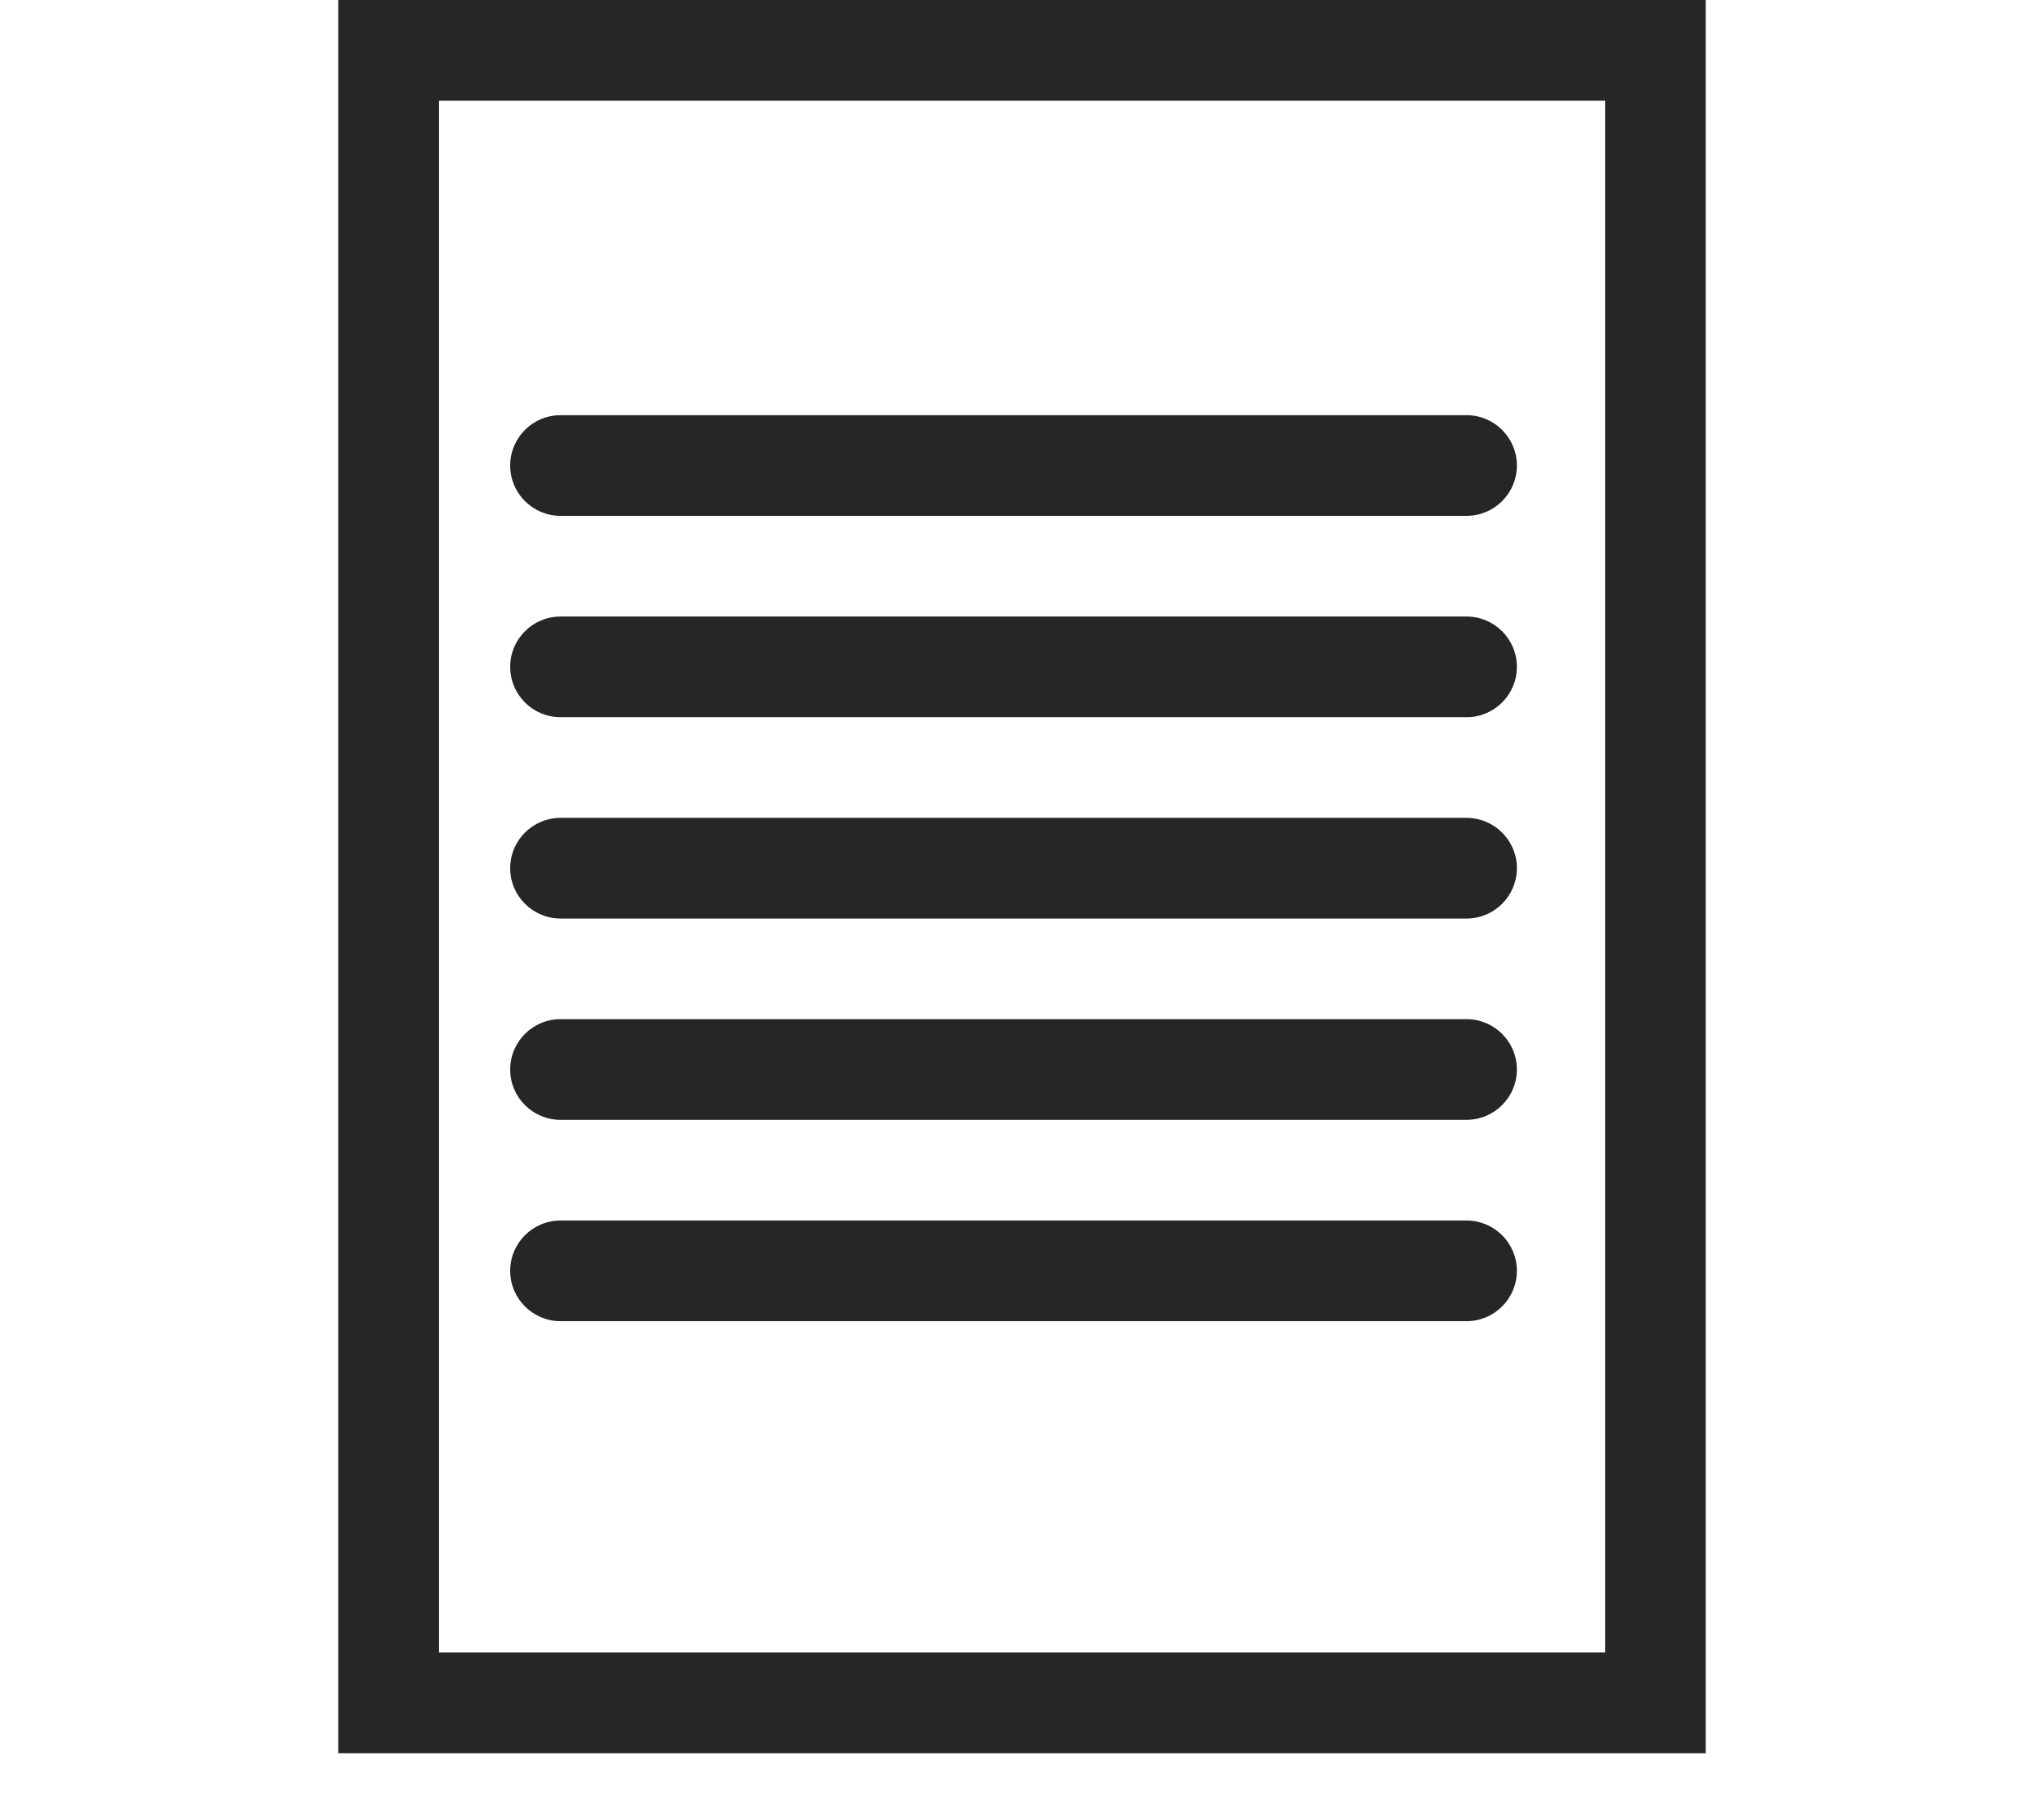 <?xml version="1.0" encoding="utf-8"?>
<!-- Generator: Adobe Illustrator 16.0.0, SVG Export Plug-In . SVG Version: 6.00 Build 0)  -->
<!DOCTYPE svg PUBLIC "-//W3C//DTD SVG 1.1//EN" "http://www.w3.org/Graphics/SVG/1.1/DTD/svg11.dtd">
<svg version="1.1" xmlns="http://www.w3.org/2000/svg" xmlns:xlink="http://www.w3.org/1999/xlink" x="0px" y="0px" width="35px"
	 height="31px" viewBox="0 0 35 31" enable-background="new 0 0 35 31" xml:space="preserve">
<g id="Layer_1" display="none">
	<path id="ICON_1_" display="inline" fill="#272626" d="M30.55,10.154c0.084-0.49,0.126-0.981,0.126-1.461
		C30.676,3.9,26.771,0,21.972,0c-3.71,0.007-5.349,1.956-6.02,3.213c-0.97-0.749-2.532-1.594-4.641-1.594
		c-0.322,0-0.642,0.021-1.015,0.068C6.696,2.405,4.083,5.591,4.083,9.263c0,0.338,0.028,0.681,0.084,1.022
		C1.632,11.516,0,14.117,0,16.941c0,4.08,3.318,7.398,7.397,7.398h20.207c4.078,0,7.396-3.318,7.396-7.398
		C35,13.974,33.257,11.321,30.55,10.154z M27.604,22.654H7.397c-3.15,0-5.713-2.562-5.713-5.713c0-2.389,1.504-4.544,3.743-5.364
		l0.732-0.267l-0.209-0.75c-0.123-0.439-0.182-0.864-0.182-1.297c0-2.824,2.065-5.367,4.794-5.913
		c0.254-0.031,0.507-0.046,0.75-0.046c2.747,0,4.304,1.877,4.319,1.896l1.145,1.406l0.339-1.785
		c0.023-0.128,0.635-3.128,4.858-3.137c3.87,0,7.019,3.145,7.019,7.009c0,0.589-0.078,1.19-0.232,1.786l-0.197,0.774l0.761,0.24
		c2.388,0.752,3.993,2.941,3.993,5.449C33.315,20.092,30.754,22.654,27.604,22.654z"/>
</g>
<g id="Layer_2" display="none">
	<path display="inline" fill="#272626" d="M17.43,27.58c-0.113,0-0.228-0.023-0.338-0.072c-0.479-0.213-11.749-5.321-11.749-13.961
		V-1.875h24.313v15.422c0,8.64-11.27,13.748-11.748,13.961c-0.133,0.059-0.271,0.08-0.408,0.068
		C17.477,27.578,17.454,27.58,17.43,27.58z M7.01-0.208v13.755c0,6.887,8.822,11.5,10.489,12.31
		c1.667-0.812,10.491-5.435,10.491-12.31V-0.208H7.01z M23.307,9.406c0.32-0.329,0.314-0.857-0.014-1.179
		c-0.33-0.322-0.855-0.316-1.178,0.012l-5.824,5.95l-3.296-3.06c-0.337-0.313-0.863-0.294-1.178,0.044
		c-0.313,0.337-0.293,0.864,0.044,1.178l4.485,4.164L23.307,9.406z"/>
</g>
<g id="Layer_3" display="none">
	<path id="ICON_5_" display="inline" fill="#272626" d="M29.617,20.195c-0.656,0-1.28,0.131-1.852,0.367L20.611,8.638
		c1.08-0.896,1.77-2.248,1.77-3.758C22.381,2.189,20.191,0,17.5,0s-4.88,2.189-4.88,4.88c0,1.51,0.688,2.861,1.769,3.757
		L7.234,20.562c-0.571-0.236-1.196-0.367-1.853-0.367c-2.69,0-4.88,2.189-4.88,4.881s2.189,4.881,4.88,4.881
		c2.441,0,4.464-1.805,4.82-4.146h14.596c0.356,2.342,2.378,4.146,4.819,4.146c2.691,0,4.881-2.189,4.881-4.881
		S32.309,20.195,29.617,20.195z M17.5,1.469c1.881,0,3.412,1.53,3.412,3.412S19.381,8.292,17.5,8.292s-3.411-1.531-3.411-3.412
		S15.619,1.469,17.5,1.469z M15.648,9.394c0.571,0.235,1.196,0.367,1.852,0.367s1.279-0.132,1.852-0.367l7.154,11.924
		c-0.9,0.748-1.523,1.814-1.708,3.023H10.202c-0.185-1.209-0.808-2.275-1.709-3.023L15.648,9.394z M5.382,28.488
		c-1.881,0-3.411-1.531-3.411-3.412c0-1.883,1.53-3.412,3.411-3.412c1.882,0,3.413,1.529,3.413,3.412
		C8.795,26.957,7.264,28.488,5.382,28.488z M29.617,28.488c-1.882,0-3.412-1.531-3.412-3.412c0-1.883,1.53-3.412,3.412-3.412
		c1.881,0,3.412,1.529,3.412,3.412C33.029,26.957,31.498,28.488,29.617,28.488z"/>
</g>
<g id="Layer_4" display="none">
	<path display="inline" fill="#272626" d="M33.629,27.898h-1.032V0H21.312v7.99h-9.455v8.823H2.403v11.086H1.372
		c-0.505,0-0.915,0.41-0.915,0.916c0,0.504,0.41,0.914,0.915,0.914h32.257c0.505,0,0.915-0.41,0.915-0.914
		C34.544,28.309,34.134,27.898,33.629,27.898z M23.142,1.83h7.625v26.068h-7.625V7.99V1.83z M13.688,9.819h7.625v18.079h-7.625
		V16.812V9.819z M4.233,18.643h7.624v9.256H4.233V18.643z"/>
</g>
<g id="Layer_5" display="none">
	<path display="inline" fill="#272626" d="M6.128,0v27.293l22.744-13.646L6.128,0z M25.178,13.646L8.028,23.938V3.356L25.178,13.646
		z"/>
</g>
<g id="Layer_6" display="none">
	<path display="inline" fill="#272626" d="M33.333,24.384V0H1.667v24.384h14.695v4.348h-5.404c-0.629,0-1.138,0.509-1.138,1.136
		c0,0.626,0.509,1.133,1.138,1.133h13.084c0.628,0,1.138-0.507,1.138-1.133c0-0.627-0.51-1.136-1.138-1.136h-5.404v-4.348H33.333z
		 M3.942,2.268h27.115v19.848H3.942V2.268z"/>
</g>
<g id="Layer_7" display="none">
	<path id="ICON_3_" display="inline" fill="#272626" d="M2.93,7.789l9.943-4.619v2.195L5.354,8.659V8.7l7.519,3.293v2.196
		L2.93,9.571V7.789z M14.403,15.019L18.836,0h2.092l-4.433,15.019H14.403z M32.07,9.633l-9.943,4.557v-2.196L29.812,8.7V8.659
		l-7.686-3.294V3.17l9.943,4.557V9.633z"/>
</g>
<g id="Layer_8" display="none">
	<path id="ICON_10_" display="inline" fill="#272626" d="M25.646,19.996c-0.465,0-0.842,0.377-0.842,0.842v7.578H6.071V7.788h6.765
		l-0.21-6.104h12.179v1.224c0,0.465,0.377,0.842,0.842,0.842s0.842-0.377,0.842-0.842V0H11.422L4.388,6.581V30.1h22.101v-9.262
		C26.488,20.373,26.111,19.996,25.646,19.996z M7.362,6.104l3.614-3.382l0.116,3.382H7.362z M11.122,20.08v6.617l5.675-1.082
		L30.612,11.8l-5.81-6.074L11.122,20.08z M15.973,24.059l-3.166,0.604v-3.908l7.946-8.336l3.661,3.2L15.973,24.059z M28.258,11.774
		l-2.65,2.65l-3.691-3.227l2.89-3.032L28.258,11.774z"/>
</g>
<g id="Layer_9">
	<path id="ICON" fill="#272626" d="M5.792,0v30.023h23.416V0H5.792z M27.484,28.299H7.517V1.724h19.968V28.299z M8.736,7.972
		c0-0.476,0.386-0.862,0.862-0.862h15.514c0.477,0,0.862,0.386,0.862,0.862s-0.386,0.862-0.862,0.862H9.599
		C9.122,8.834,8.736,8.448,8.736,7.972z M8.736,11.42c0-0.476,0.386-0.862,0.862-0.862h15.514c0.477,0,0.862,0.386,0.862,0.862
		s-0.386,0.862-0.862,0.862H9.599C9.122,12.282,8.736,11.896,8.736,11.42z M8.736,14.868c0-0.476,0.386-0.862,0.862-0.862h15.514
		c0.477,0,0.862,0.386,0.862,0.862s-0.386,0.862-0.862,0.862H9.599C9.122,15.729,8.736,15.344,8.736,14.868z M8.736,18.315
		c0-0.476,0.386-0.862,0.862-0.862h15.514c0.477,0,0.862,0.387,0.862,0.862s-0.386,0.862-0.862,0.862H9.599
		C9.122,19.178,8.736,18.791,8.736,18.315z M8.736,21.763c0-0.476,0.386-0.862,0.862-0.862h15.514c0.477,0,0.862,0.387,0.862,0.862
		s-0.386,0.862-0.862,0.862H9.599C9.122,22.625,8.736,22.238,8.736,21.763z"/>
</g>
</svg>
